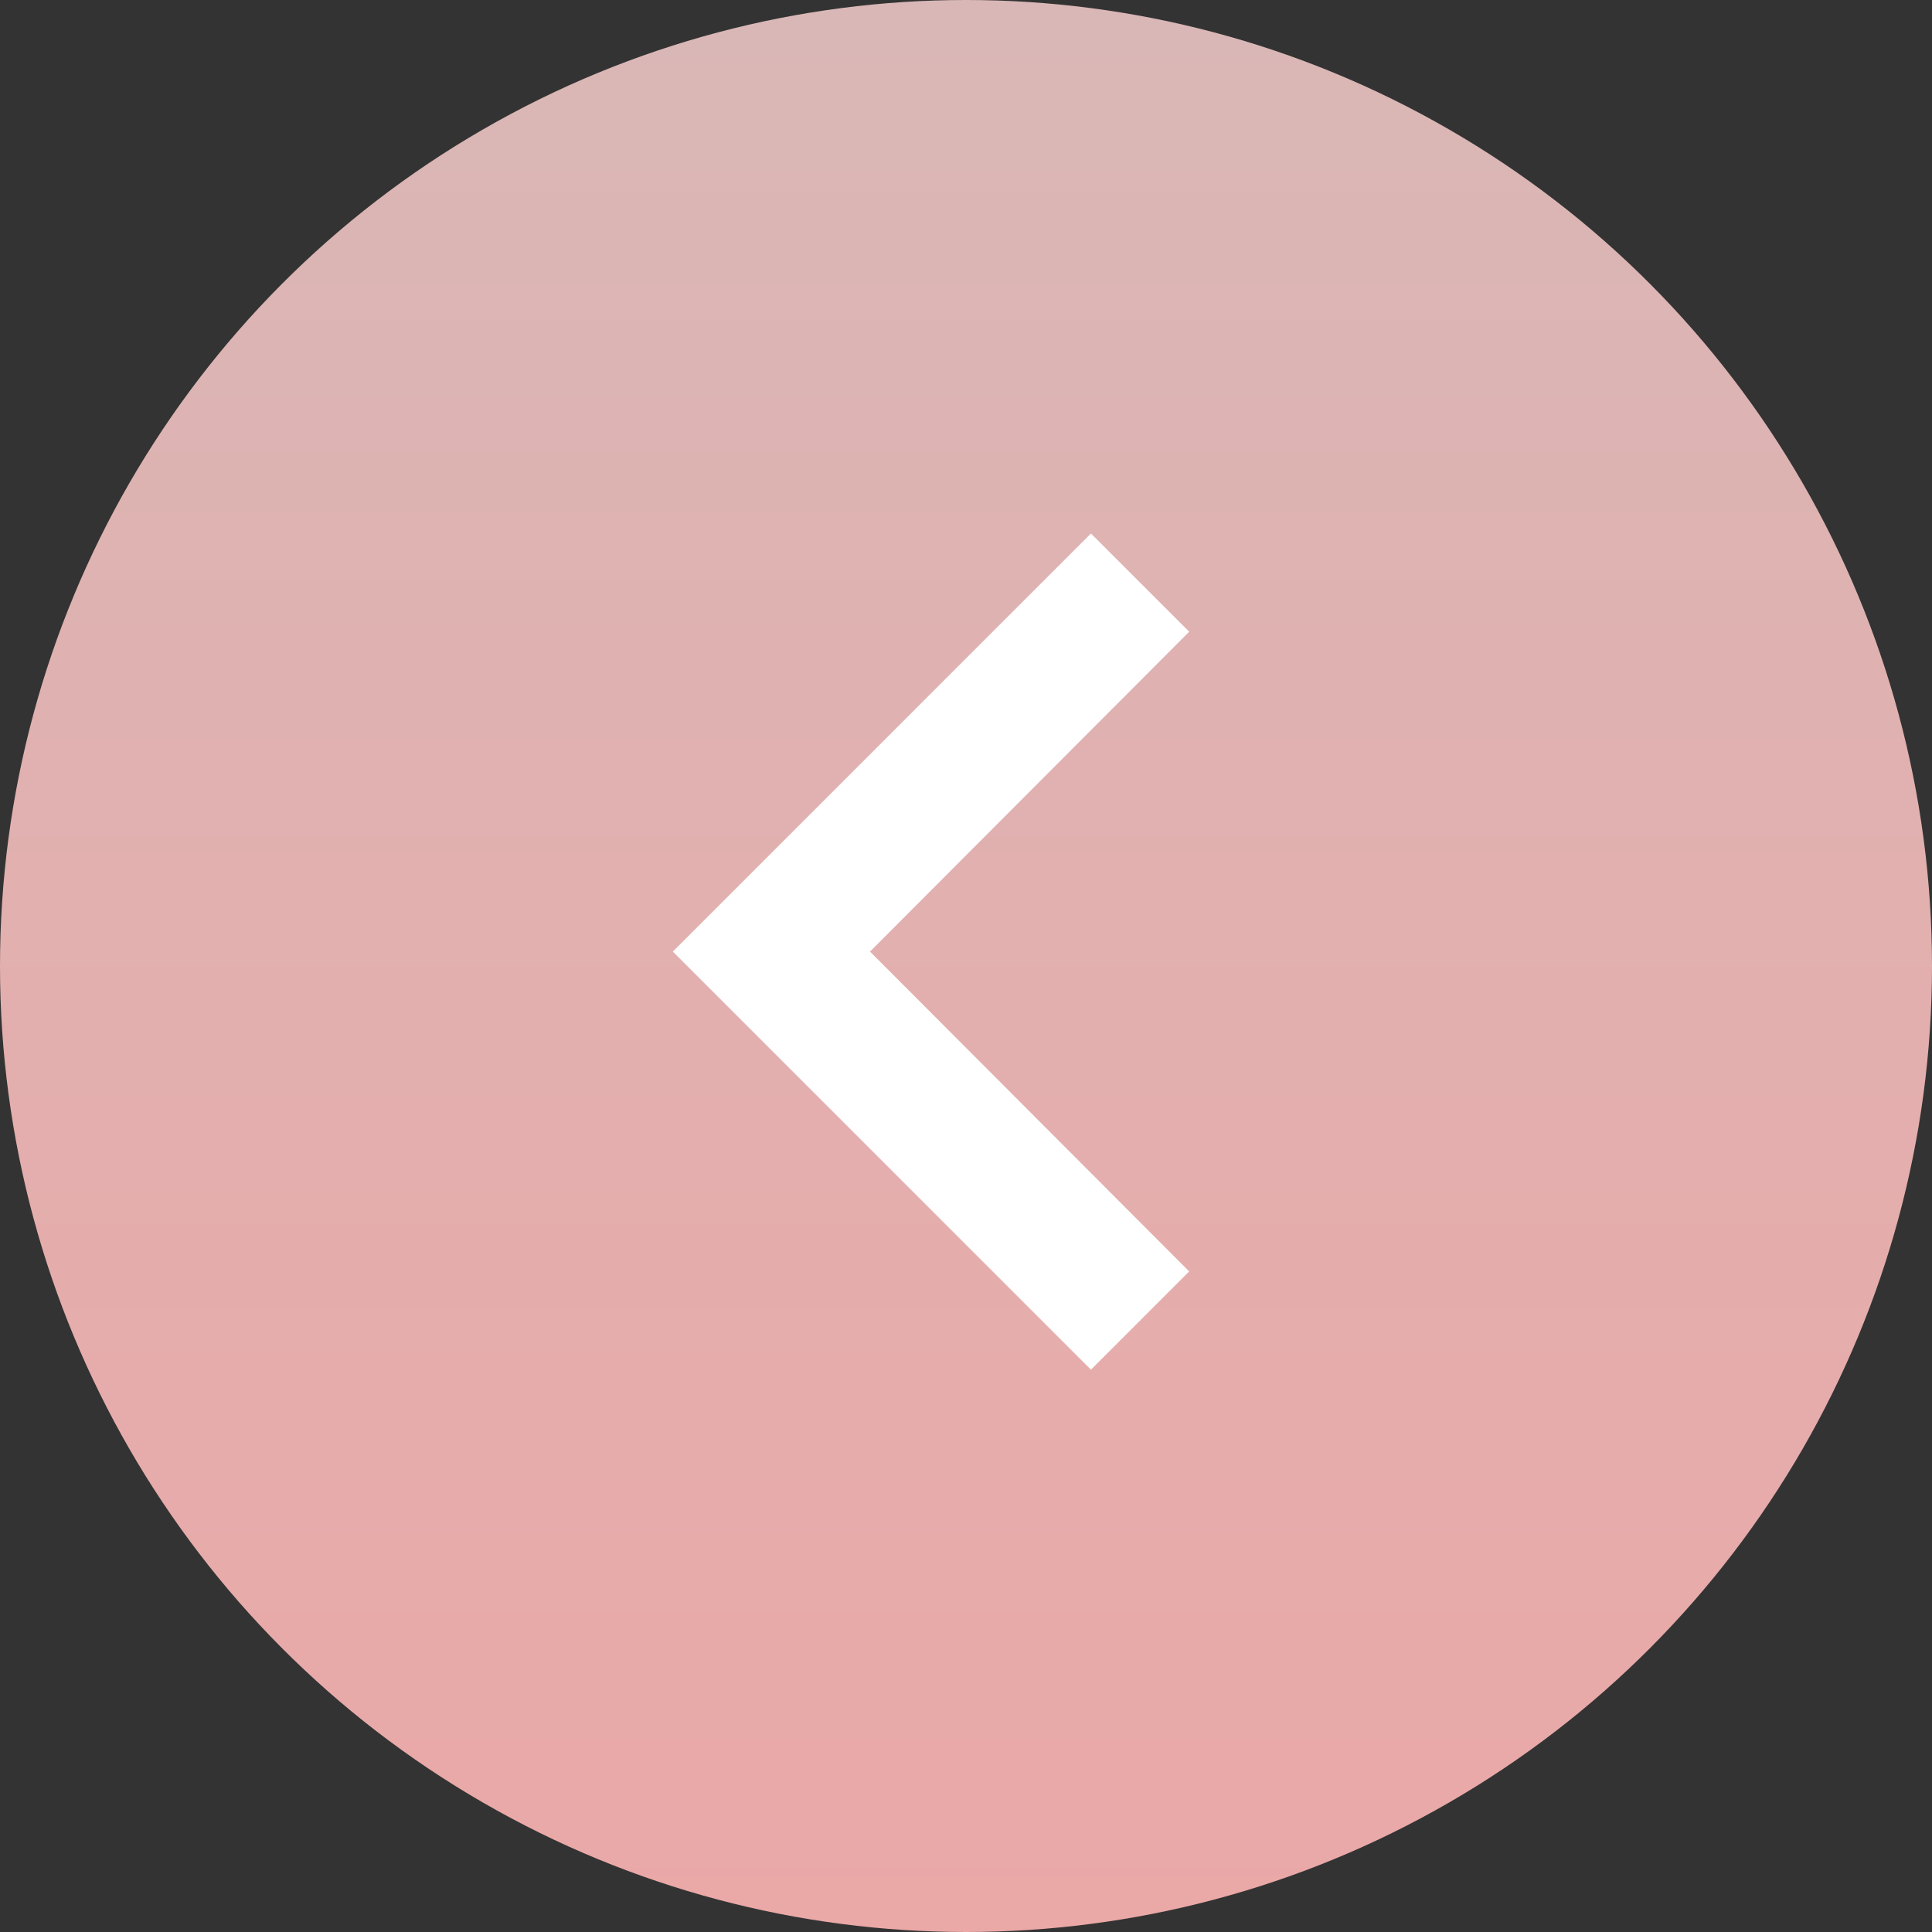 <svg width="67" height="67" viewBox="0 0 67 67" fill="none" xmlns="http://www.w3.org/2000/svg">
<rect x="0" y="0" width="67" height="67" fill="#333333" stroke="none"/>
<circle cx="33.5" cy="33.5" r="33.5" transform="rotate(180 33.5 33.5)" fill="url(#paint0_linear_224_31)"/>
<g clip-path="url(#clip0_224_31)">
<path d="M41.24 44.093L30.172 33L41.24 21.907L37.833 18.5L23.333 33L37.833 47.5L41.24 44.093Z" fill="white"/>
</g>
<defs>
<linearGradient id="paint0_linear_224_31" x1="33.5" y1="3.8147e-06" x2="33.5" y2="67" gradientUnits="userSpaceOnUse">
<stop stop-color="#EAA8A7"/>
<stop offset="1" stop-color="#D9B7B6"/>
</linearGradient>
<clipPath id="clip0_224_31">
<rect width="58" height="58" fill="white" transform="translate(4 4)"/>
</clipPath>
</defs>
</svg>
